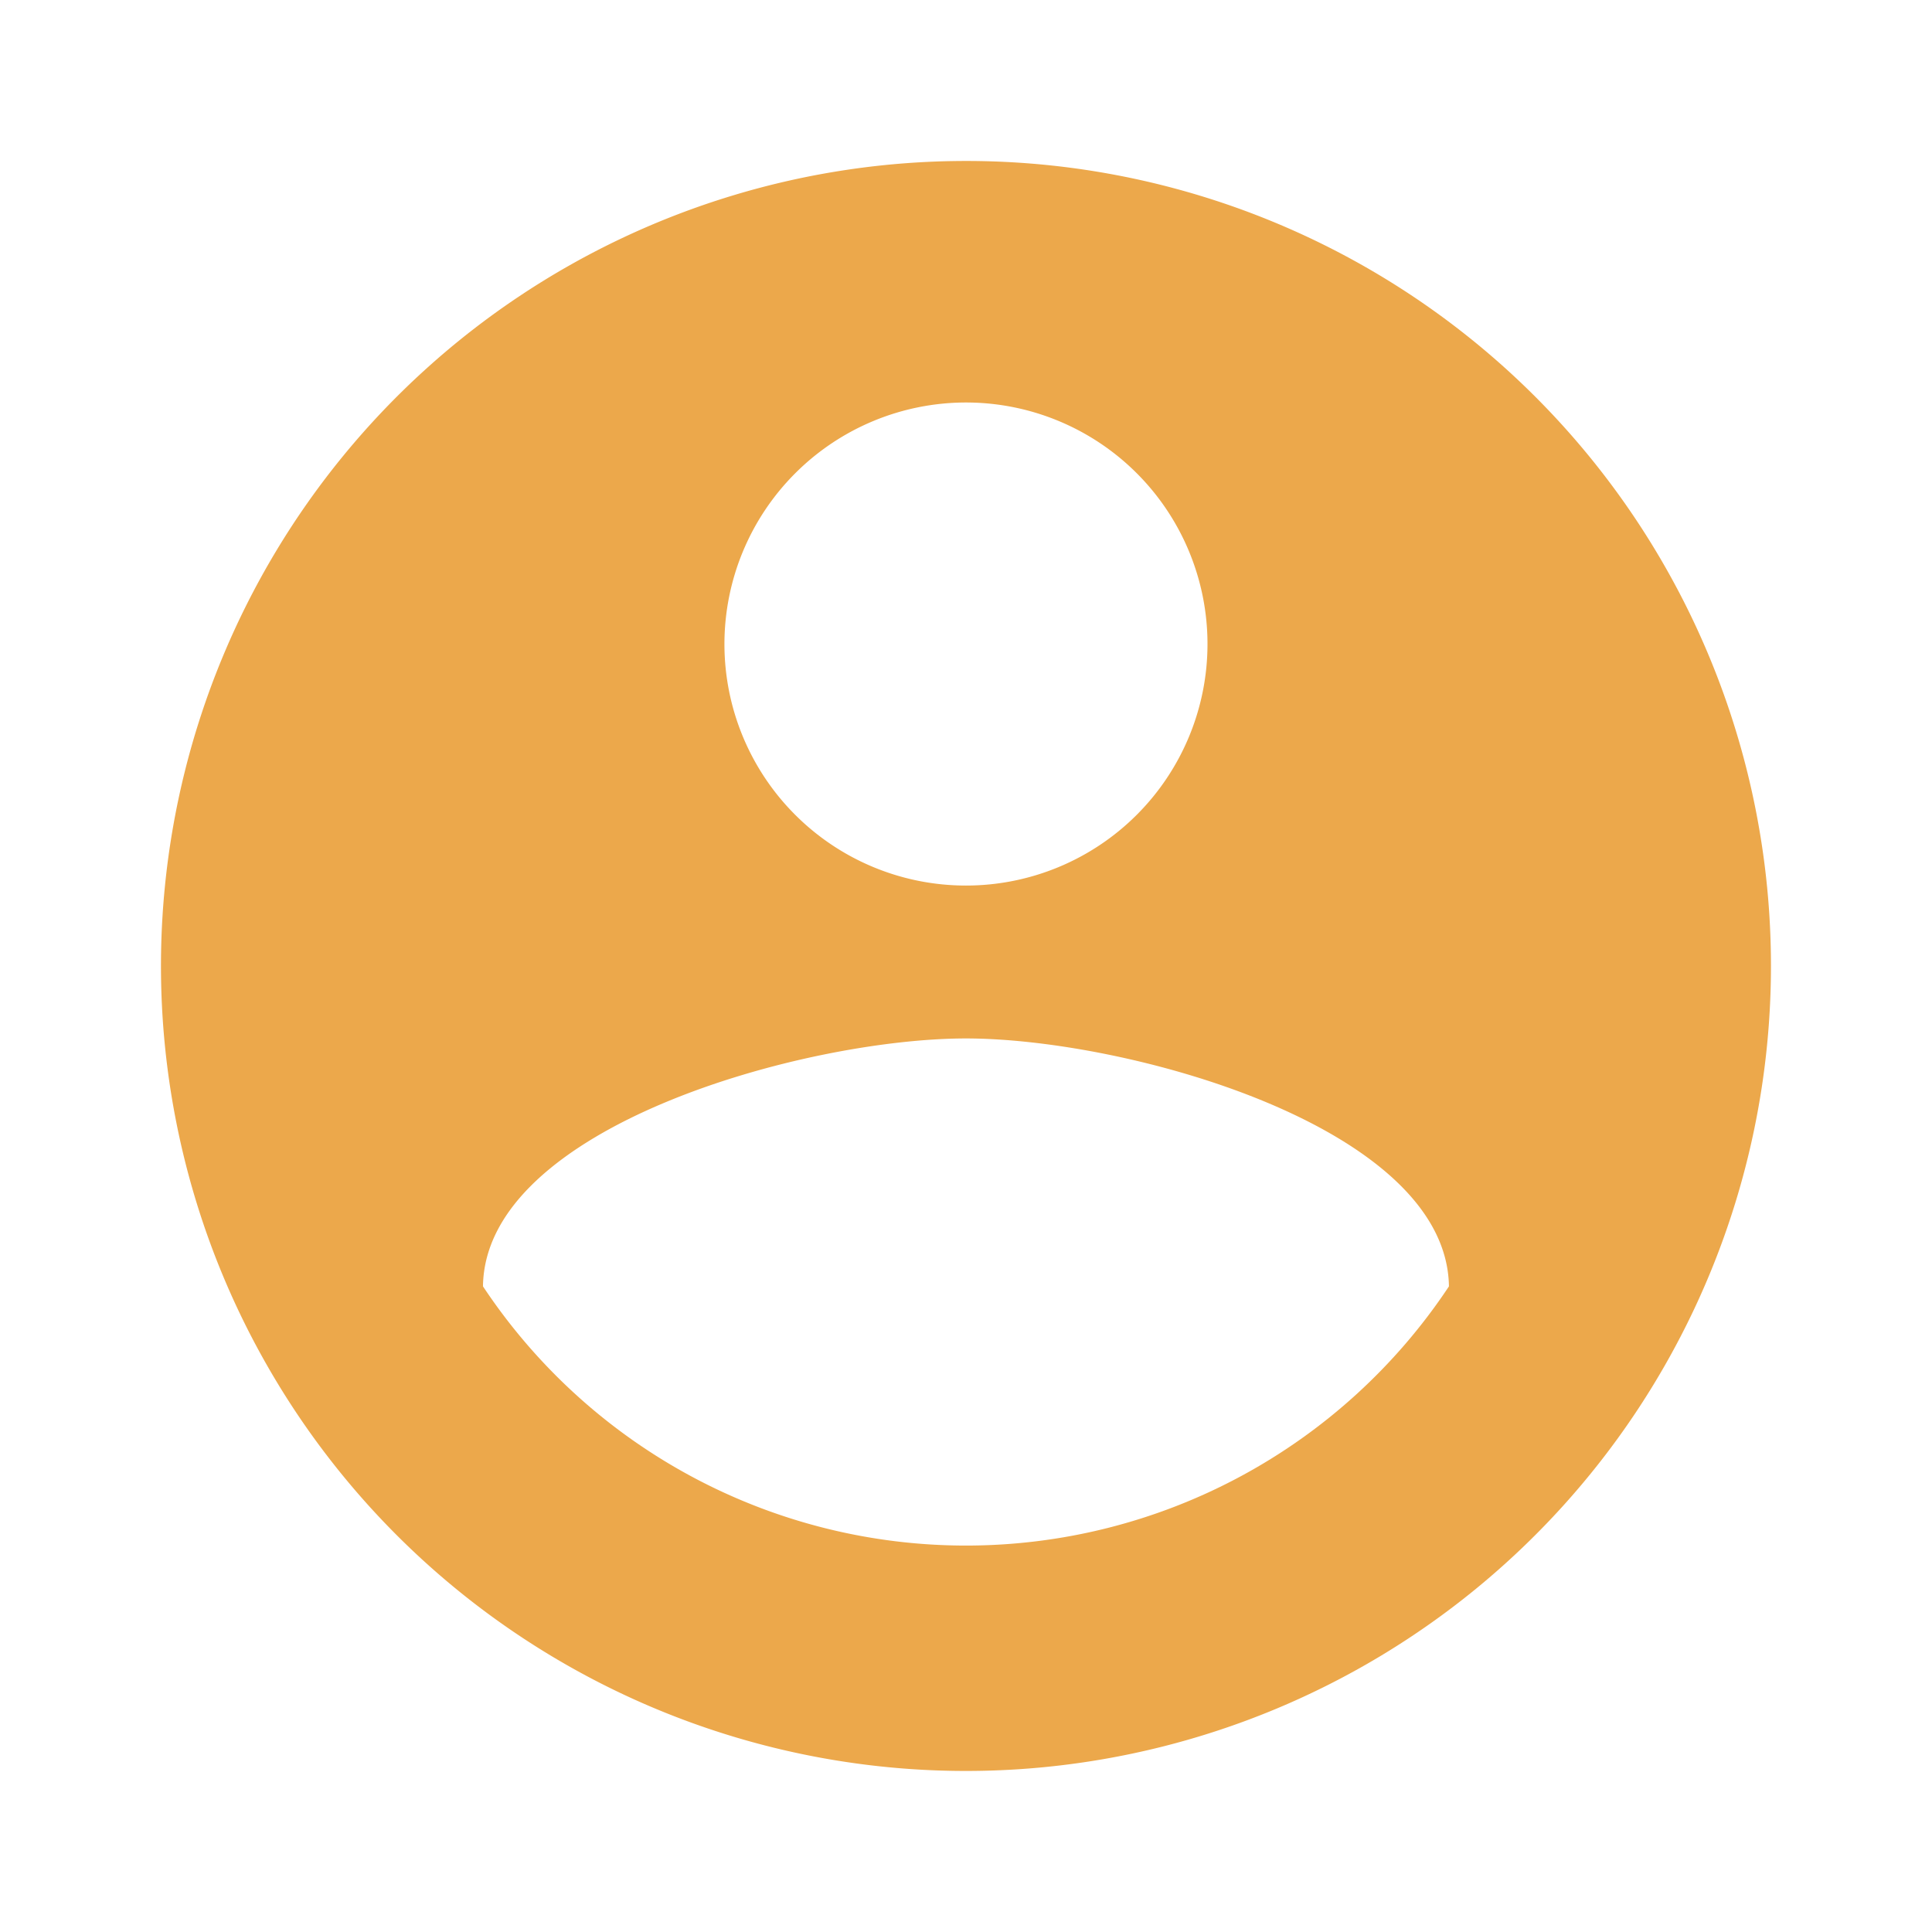 <svg id="account" xmlns="http://www.w3.org/2000/svg" width="26.333" height="26.333" viewBox="0 0 26.333 26.333">
  <defs>
    <style>
      .cls-1 {
        fill: #eca84b;
      }

      .cls-2 {
        fill: none;
      }
    </style>
  </defs>
  <path id="Path_102" data-name="Path 102" class="cls-1" d="M14.972,4A10.972,10.972,0,1,0,25.944,14.972,10.969,10.969,0,0,0,14.972,4Zm0,3.292a3.292,3.292,0,1,1-3.292,3.292A3.294,3.294,0,0,1,14.972,7.292Zm0,15.58a7.9,7.9,0,0,1-6.583-3.533c.027-2.178,4.394-3.379,6.583-3.379s6.55,1.2,6.583,3.379A7.9,7.9,0,0,1,14.972,22.872Z" transform="translate(-1.806 -1.806)"/>
  <path id="Path_103" data-name="Path 103" class="cls-2" d="M0,0H26.333V26.333H0Z"/>
</svg>
